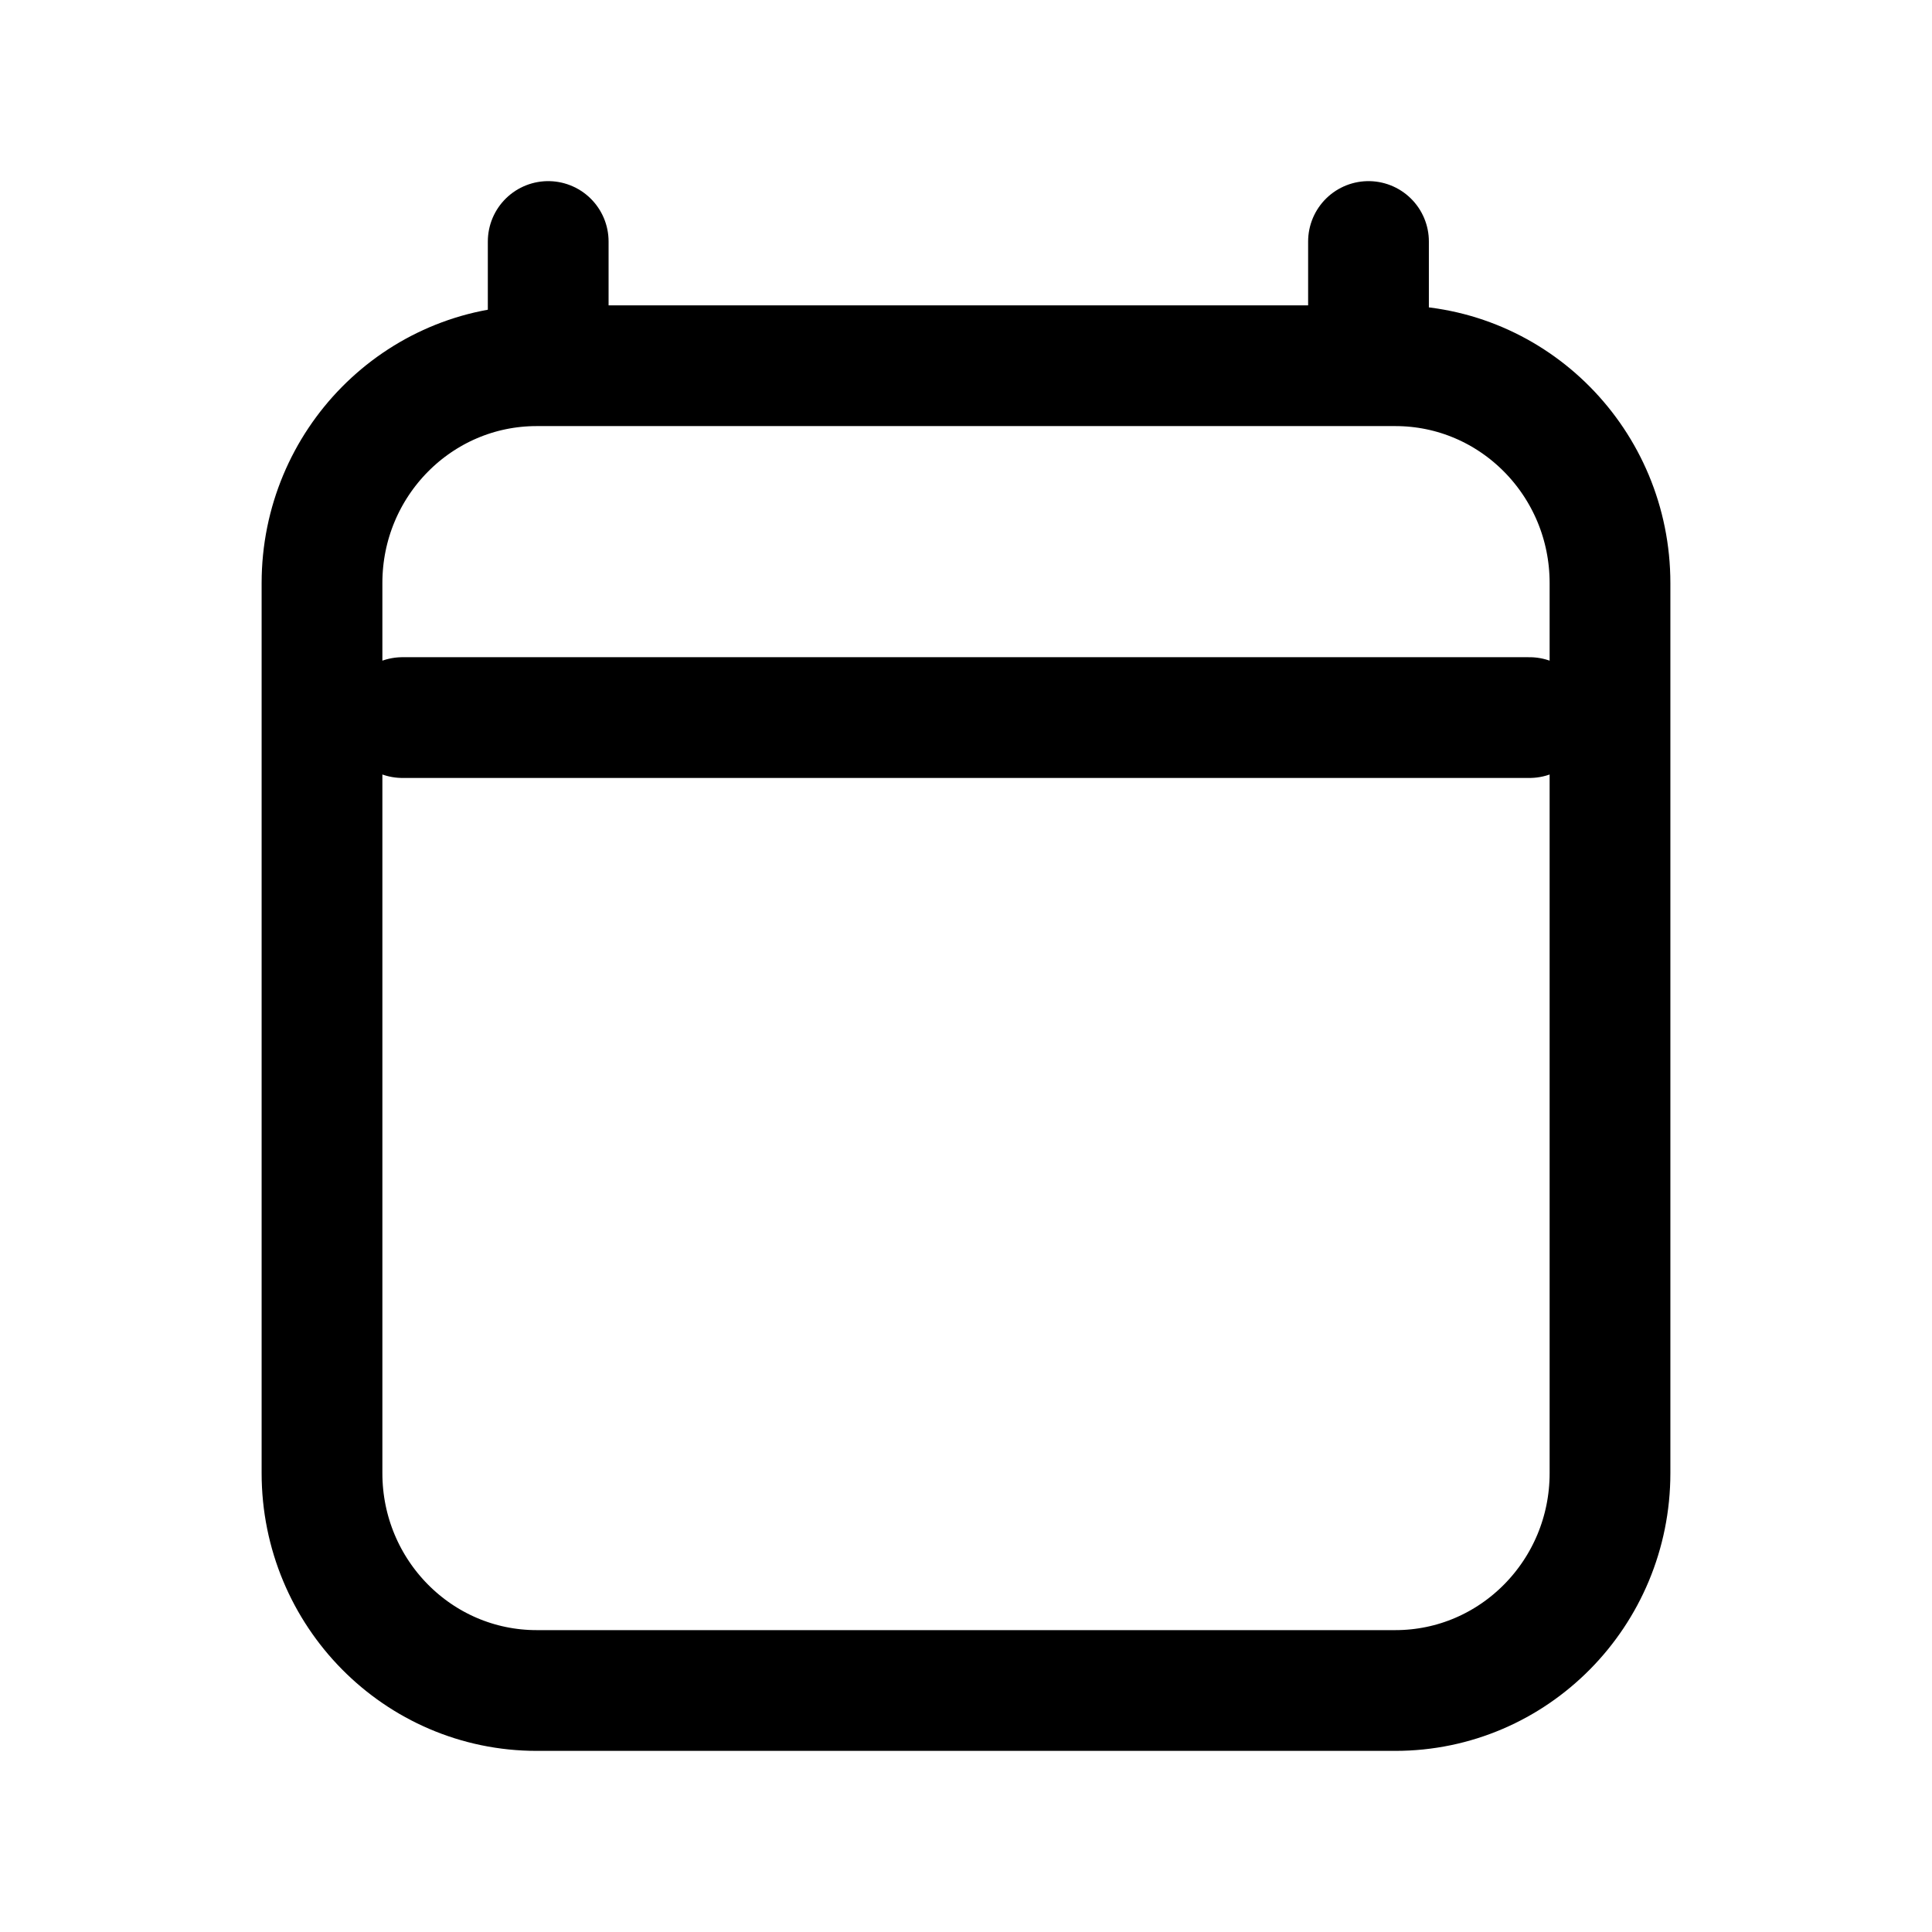 <svg width="24" height="24" viewBox="0 0 24 24" fill="none" xmlns="http://www.w3.org/2000/svg">
<path d="M5 8.914H19M6.81 3V4.543M17 3V4.543M20 7.243V18.3C20 19.791 18.806 21 17.333 21H6.667C5.194 21 4 19.791 4 18.3V7.243C4 5.752 5.194 4.543 6.667 4.543H17.333C18.806 4.543 20 5.752 20 7.243Z" stroke="black" stroke-width="1.5" stroke-linecap="round" stroke-linejoin="round"/>
</svg>
